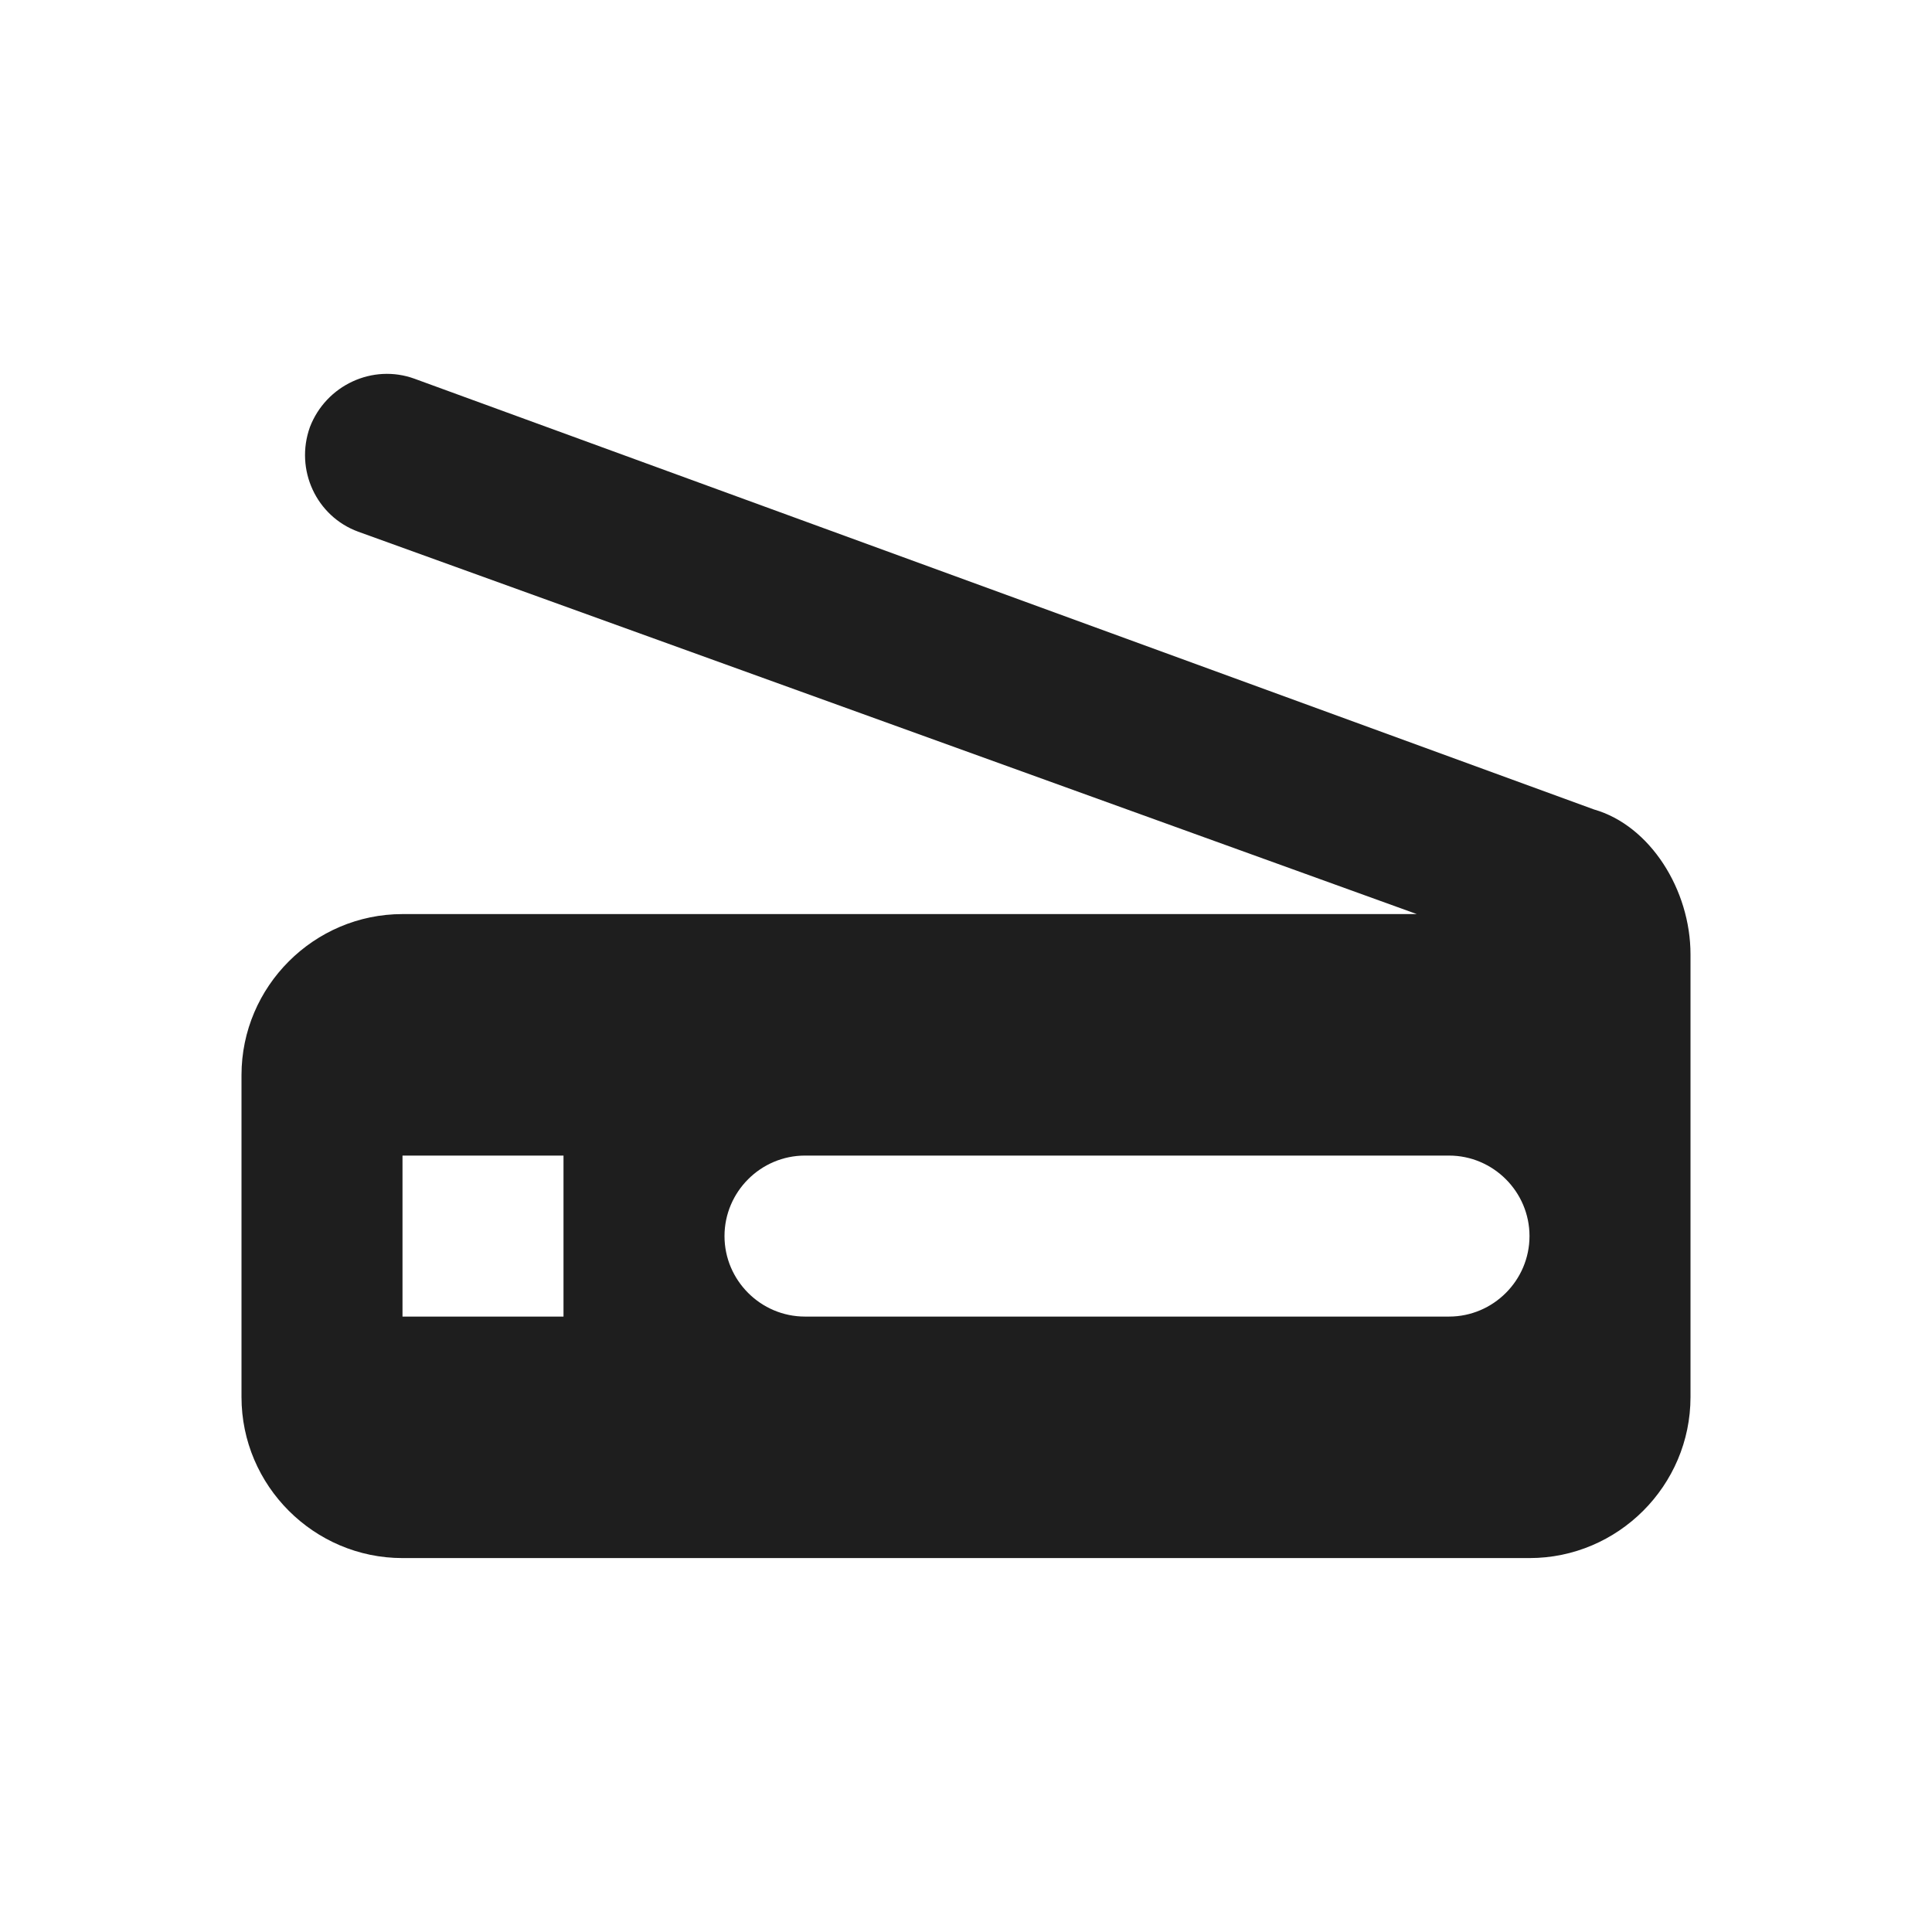 <?xml version="1.0" encoding="UTF-8"?>
<svg width="24px" height="24px" viewBox="0 0 24 24" version="1.1" xmlns="http://www.w3.org/2000/svg" xmlns:xlink="http://www.w3.org/1999/xlink">
    <!-- Generator: Sketch 53.2 (72643) - https://sketchapp.com -->
    <title>icon/hardware/scanner_24px_rounded</title>
    <desc>Created with Sketch.</desc>
    <defs>
        <path d="M19.8,10.055 L5.15,4.705 C4.63,4.515 4.05,4.785 3.85,5.305 C3.66,5.835 3.93,6.415 4.45,6.605 L17.6,11.355 L5,11.355 C3.9,11.355 3,12.255 3,13.355 L3,17.355 C3,18.455 3.9,19.355 5,19.355 L19,19.355 C20.1,19.355 21,18.455 21,17.355 L21,11.855 C21,11.055 20.5,10.255 19.8,10.055 Z M7,16.355 L5,16.355 L5,14.355 L7,14.355 L7,16.355 Z M18,16.355 L10,16.355 C9.45,16.355 9,15.905 9,15.355 C9,14.805 9.45,14.355 10,14.355 L18,14.355 C18.55,14.355 19,14.805 19,15.355 C19,15.905 18.55,16.355 18,16.355 Z" id="path-1"></path>
    </defs>
    <g id="icon/hardware/scanner_24px" stroke="none" stroke-width="1" fill="none" fill-rule="evenodd">
        <mask id="mask-2" fill="white">
            <use xlink:href="#path-1"></use>
        </mask>
        <use fill-opacity="0.88" fill="#000000" xlink:href="#path-1"></use>
    </g>
</svg>